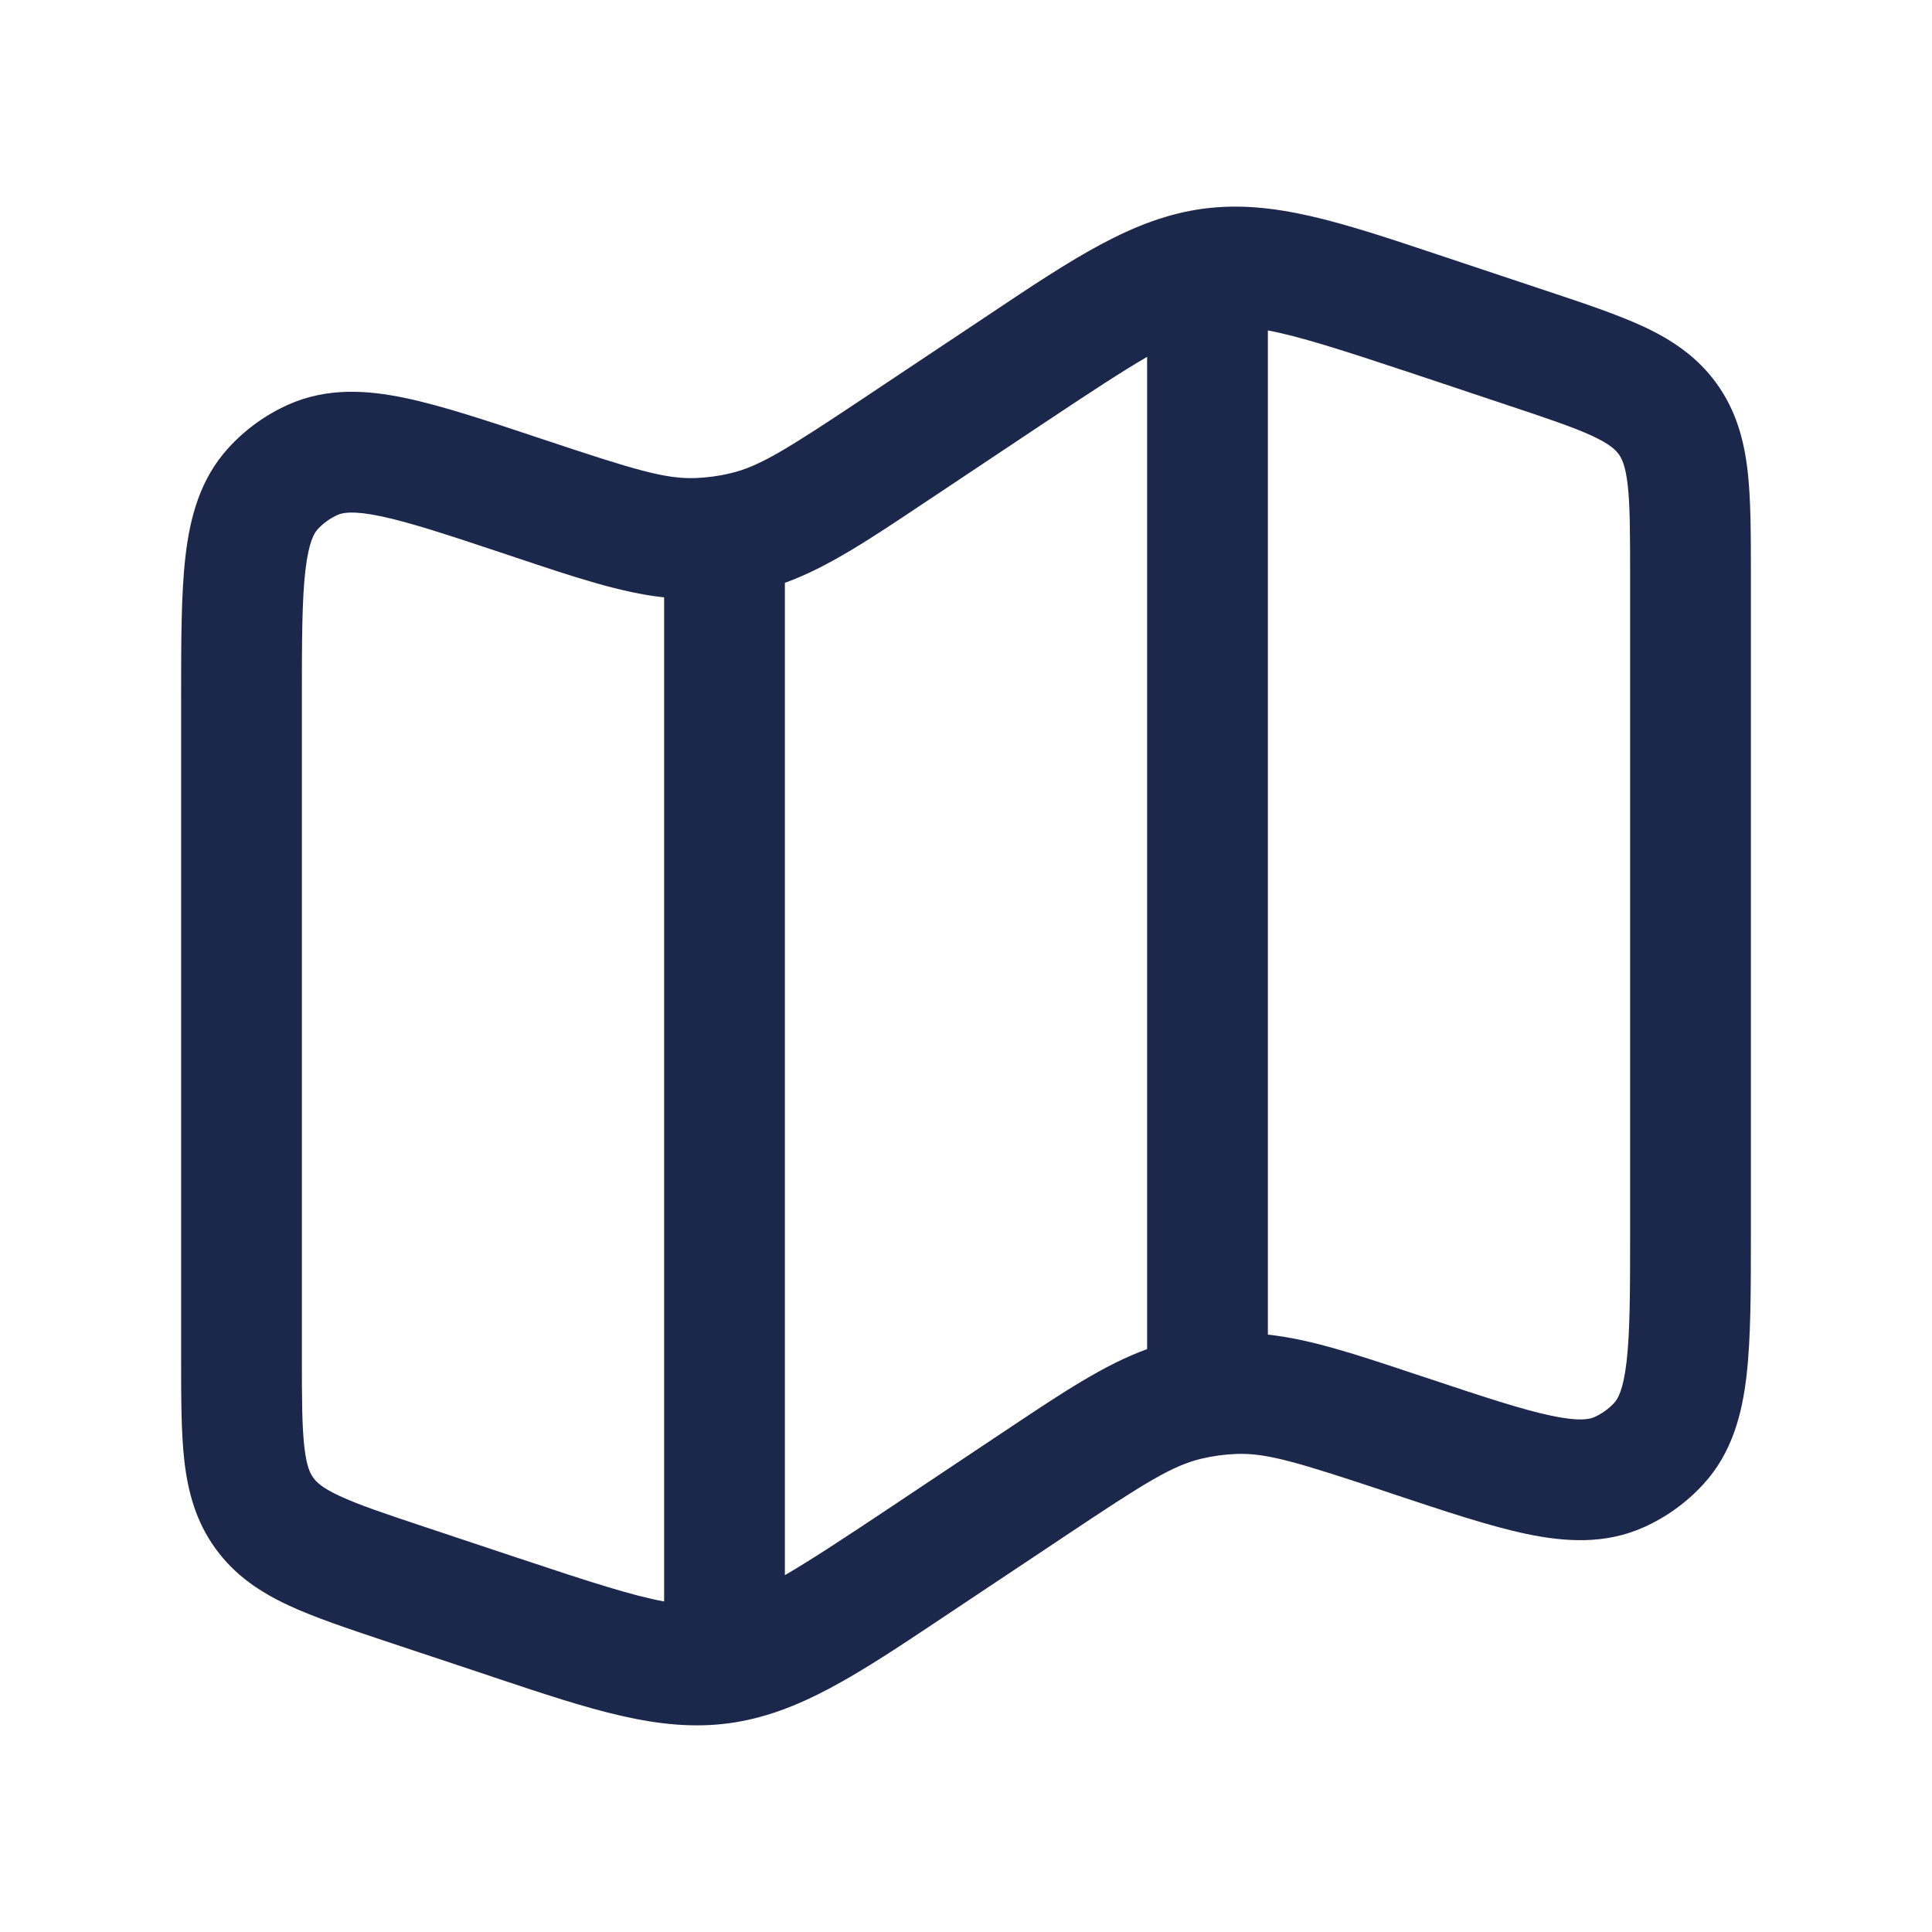 <svg width="24" height="24" viewBox="0 0 24 24" fill="none" xmlns="http://www.w3.org/2000/svg">
<path fill-rule="evenodd" clip-rule="evenodd" d="M17.861 3.163C17.914 3.18 17.967 3.198 18.021 3.216L19.223 3.617C19.686 3.771 20.092 3.907 20.414 4.056C20.762 4.218 21.081 4.427 21.325 4.765C21.569 5.104 21.666 5.472 21.71 5.854C21.75 6.207 21.75 6.635 21.75 7.123V15.335C21.75 16.034 21.75 16.623 21.696 17.089C21.64 17.572 21.514 18.051 21.161 18.436C20.952 18.665 20.698 18.848 20.415 18.974C19.937 19.187 19.444 19.155 18.967 19.056C18.508 18.96 17.949 18.773 17.287 18.553L17.244 18.538C16.123 18.165 15.739 18.049 15.367 18.061C15.218 18.066 15.07 18.086 14.926 18.12C14.563 18.206 14.223 18.419 13.24 19.075L11.858 19.996C11.81 20.028 11.764 20.059 11.717 20.09C10.656 20.798 9.918 21.291 9.054 21.407C8.191 21.522 7.349 21.241 6.139 20.837C6.086 20.819 6.033 20.801 5.979 20.783L4.777 20.383C4.314 20.228 3.908 20.093 3.586 19.943C3.238 19.781 2.919 19.573 2.675 19.234C2.431 18.896 2.334 18.527 2.29 18.146C2.25 17.793 2.25 17.365 2.25 16.877L2.25 8.664C2.25 7.966 2.25 7.377 2.304 6.911C2.36 6.427 2.486 5.949 2.839 5.563C3.048 5.334 3.302 5.151 3.585 5.025C4.063 4.813 4.557 4.844 5.033 4.944C5.492 5.04 6.051 5.226 6.714 5.447L6.756 5.461C7.877 5.835 8.261 5.951 8.634 5.939C8.782 5.933 8.93 5.914 9.074 5.879C9.437 5.794 9.777 5.58 10.76 4.925L12.142 4.004C12.19 3.972 12.236 3.941 12.283 3.91C13.344 3.201 14.082 2.709 14.945 2.593C15.809 2.477 16.651 2.759 17.861 3.163ZM15.75 4.105V16.579C16.286 16.637 16.85 16.826 17.593 17.074C17.634 17.087 17.676 17.101 17.718 17.115C18.435 17.354 18.91 17.511 19.273 17.587C19.629 17.662 19.75 17.628 19.805 17.604C19.899 17.562 19.984 17.501 20.054 17.425C20.094 17.381 20.164 17.276 20.206 16.915C20.249 16.547 20.25 16.046 20.25 15.29V7.162C20.25 6.623 20.249 6.282 20.22 6.024C20.192 5.786 20.148 5.697 20.108 5.642C20.069 5.588 19.999 5.518 19.782 5.416C19.546 5.307 19.223 5.198 18.712 5.028L17.547 4.639C16.66 4.344 16.134 4.176 15.75 4.105ZM14.25 16.759V4.433C13.939 4.613 13.54 4.875 12.974 5.252L11.592 6.173C11.555 6.198 11.518 6.222 11.482 6.246C10.794 6.706 10.281 7.048 9.75 7.24V19.567C10.061 19.387 10.46 19.125 11.026 18.748L12.408 17.826C12.445 17.802 12.482 17.777 12.518 17.753C13.206 17.294 13.719 16.952 14.25 16.759ZM8.25 19.894V7.421C7.714 7.363 7.15 7.174 6.407 6.926C6.366 6.912 6.324 6.898 6.282 6.884C5.565 6.645 5.09 6.488 4.726 6.412C4.371 6.338 4.25 6.372 4.195 6.396C4.101 6.438 4.016 6.499 3.946 6.575C3.906 6.619 3.836 6.724 3.794 7.084C3.751 7.453 3.75 7.954 3.75 8.709V16.838C3.75 17.377 3.751 17.718 3.781 17.976C3.808 18.214 3.852 18.303 3.892 18.357C3.931 18.412 4.001 18.482 4.218 18.583C4.454 18.693 4.777 18.802 5.288 18.972L6.453 19.36C7.34 19.656 7.865 19.824 8.25 19.894Z" fill="#1C274C"/>
</svg>

